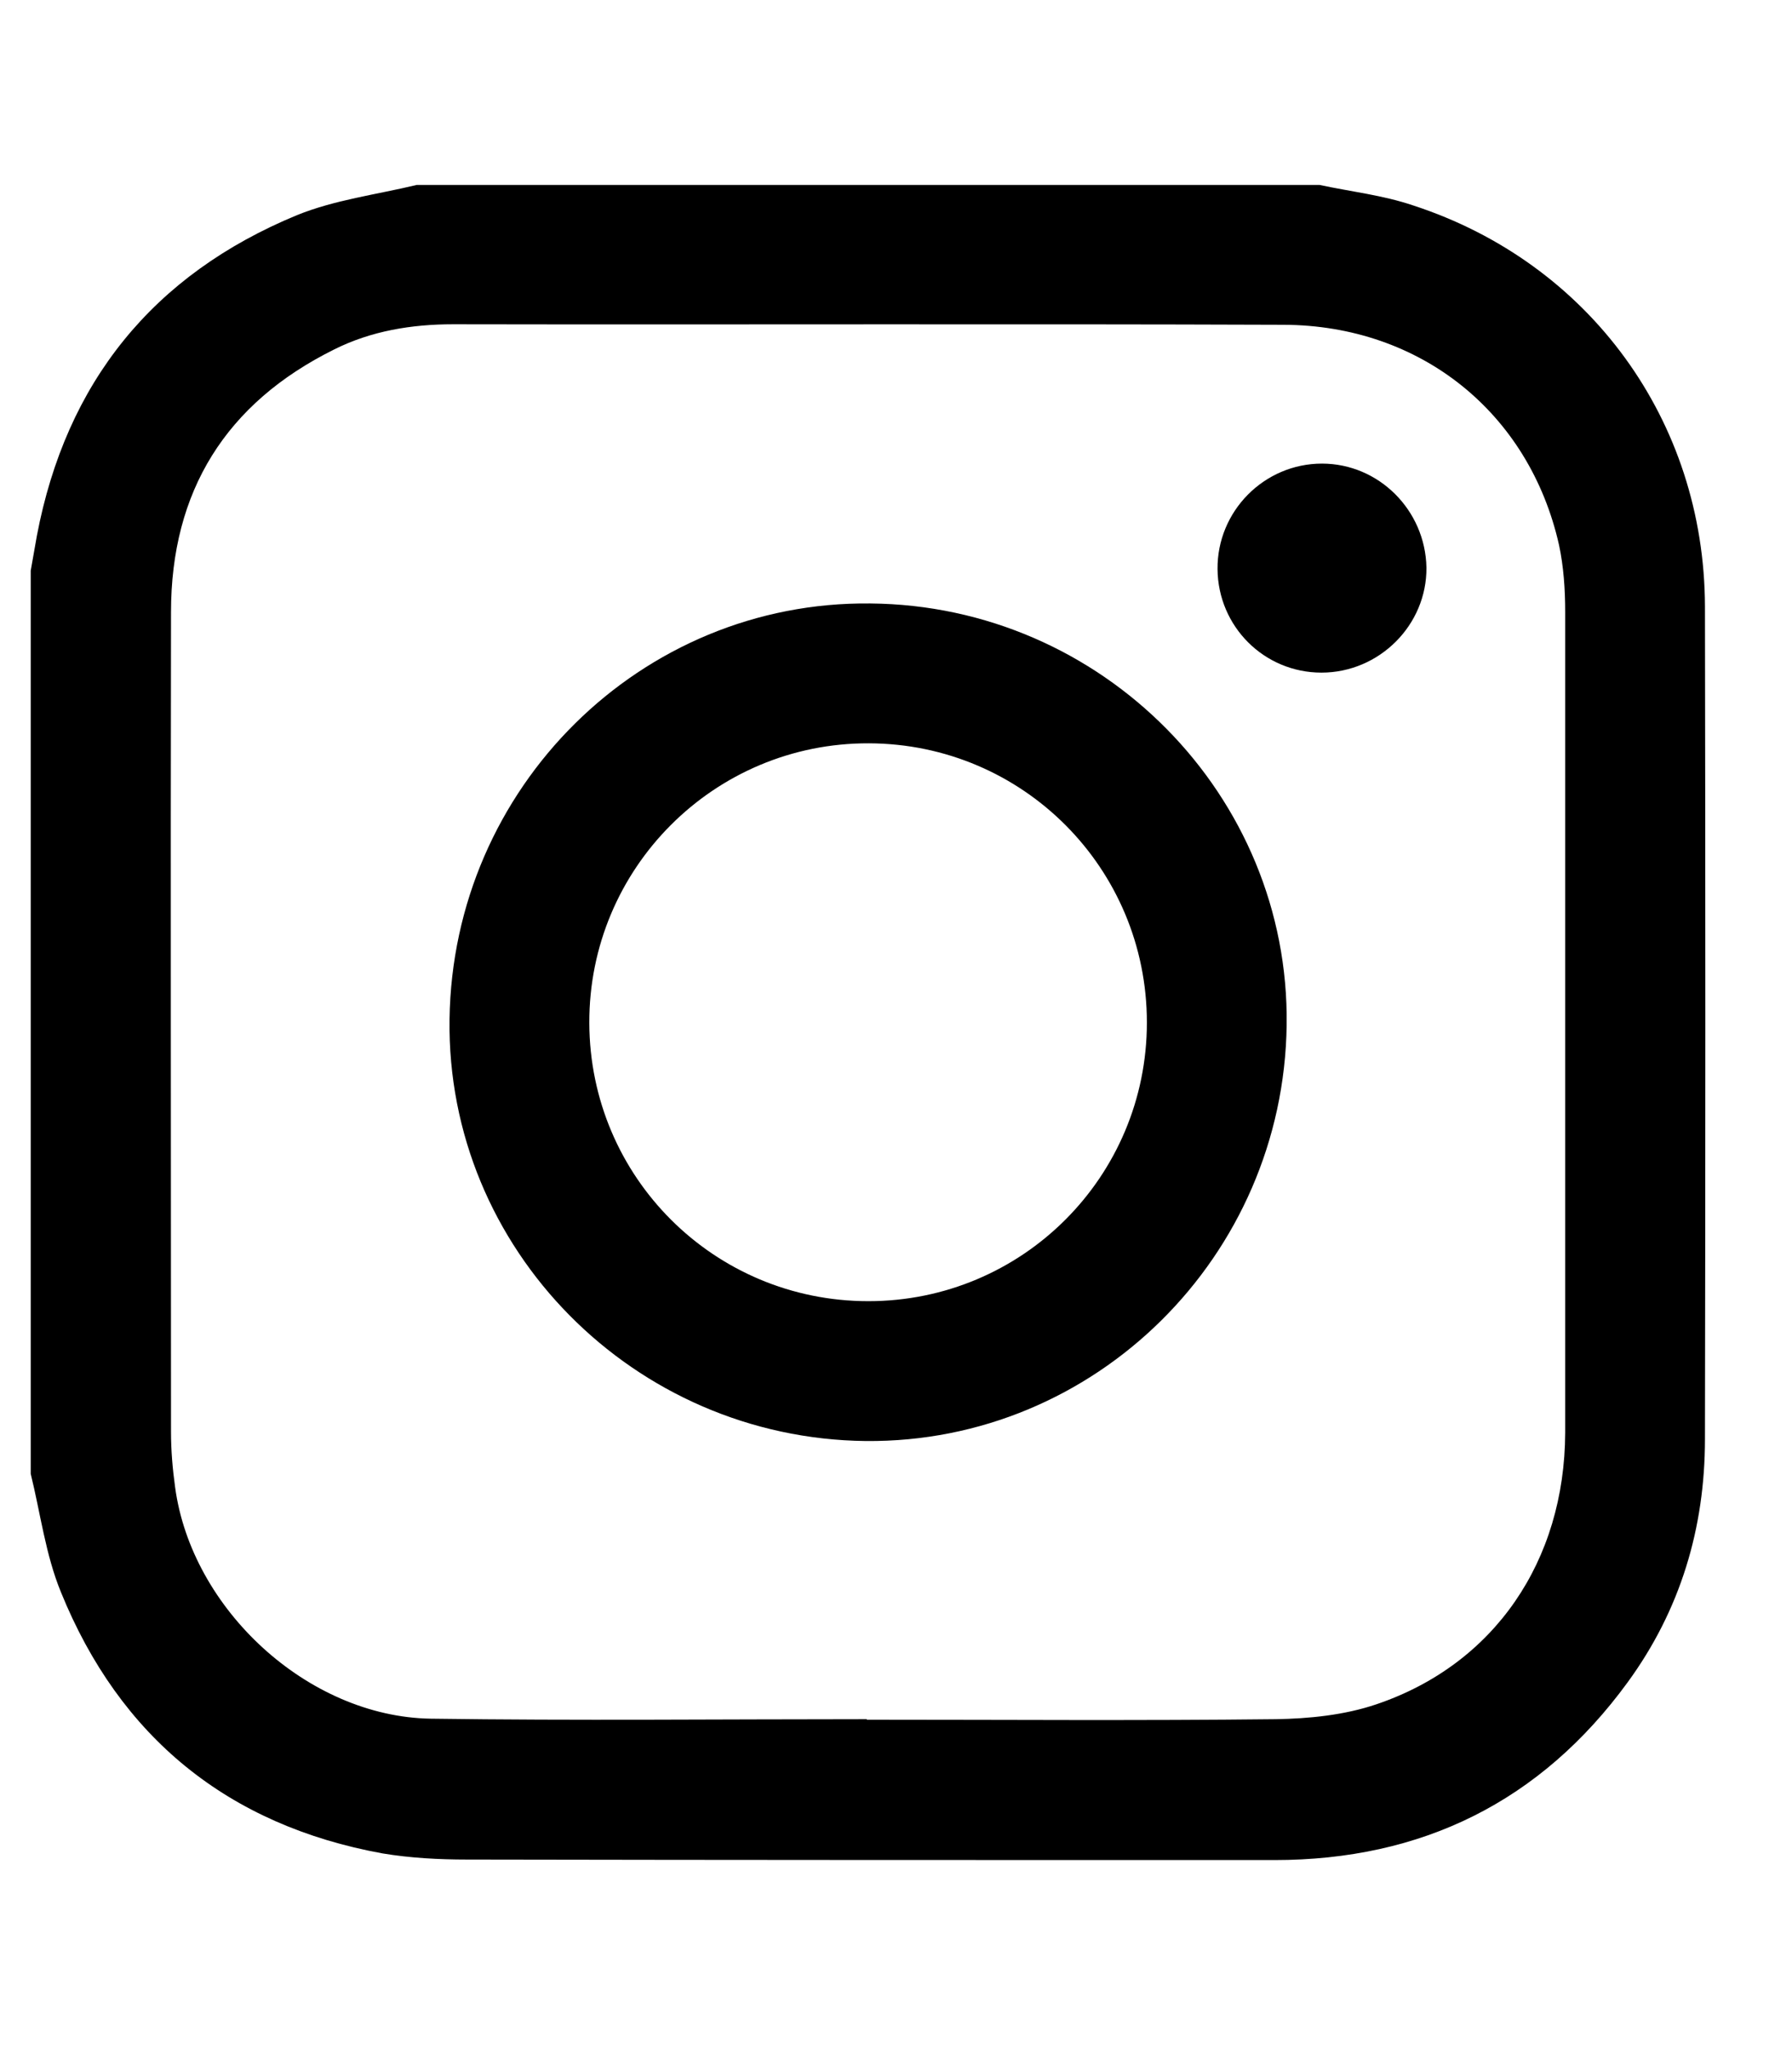 <?xml version="1.0" encoding="utf-8"?>
<!-- Generator: Adobe Illustrator 26.0.3, SVG Export Plug-In . SVG Version: 6.00 Build 0)  -->
<svg version="1.1" id="Layer_1" xmlns="http://www.w3.org/2000/svg" xmlns:xlink="http://www.w3.org/1999/xlink" x="0px" y="0px"
	 viewBox="80 50 350 400" style="enable-background:new 0 0 350 300;" xml:space="preserve">
<g>
	<path d="M86,337.7c0-58.8,0-117.5,0-176.3c0.4-2.3,0.8-4.6,1.2-6.8c5.7-30,22.7-51,50.8-62.6c7.4-3,15.5-4,23.4-5.9
		c58.8,0,117.5,0,176.3,0c6.1,1.3,12.4,2,18.3,4c34.4,11.2,56.9,42,57,78.3c0.1,54.2,0.1,108.4,0,162.5c0,17.4-4.8,33.4-15.1,47.5
		c-17,23.3-40.2,34.7-69,34.7c-52.6,0-105.2,0-157.7-0.1c-5.5,0-11.1-0.3-16.5-1.2c-30.2-5.5-51.3-22.7-62.8-51
		C88.9,353.5,87.9,345.4,86,337.7z M249.3,385.6c0,0,0,0.1,0,0.1c26.6,0,53.2,0.2,79.8-0.1c6.6-0.1,13.5-0.8,19.7-2.9
		c23.1-7.8,36.8-28,36.9-53c0-53.4,0-106.9,0-160.3c0-4.3-0.3-8.8-1.2-13c-5.8-25.8-27-42.9-53.8-43c-54.1-0.2-108.1,0-162.2-0.1
		c-8.1,0-16,1.3-23.2,4.9c-21.2,10.5-31.9,27.7-31.9,51.3c-0.1,53.3,0,106.7,0,160c0,3.6,0.3,7.2,0.8,10.8
		c3.2,23.8,25.9,44.8,49.9,45.2C192.4,385.9,220.9,385.6,249.3,385.6z"/>
	<path d="M250,167.8c45.3,0.4,81.9,37.5,81.3,82.3c-0.6,45.2-37.4,81.6-82.2,81.2c-45.3-0.5-81.9-37.5-81.3-82.3
		C168.4,203.7,205.2,167.3,250,167.8z M249.6,304c30.1,0,54.4-24.3,54.4-54.4c0-30.1-24.2-54.4-54.3-54.5
		c-30.2-0.1-54.7,24.4-54.6,54.6C195.2,279.8,219.5,304,249.6,304z"/>
	<path d="M338.1,181.3c-11.2,0-20.2-9-20.3-20.2c-0.1-11.3,9.1-20.6,20.4-20.6c11.1,0,20.2,9.1,20.4,20.3
		C358.7,172,349.4,181.3,338.1,181.3z"/>
</g>
</svg>
